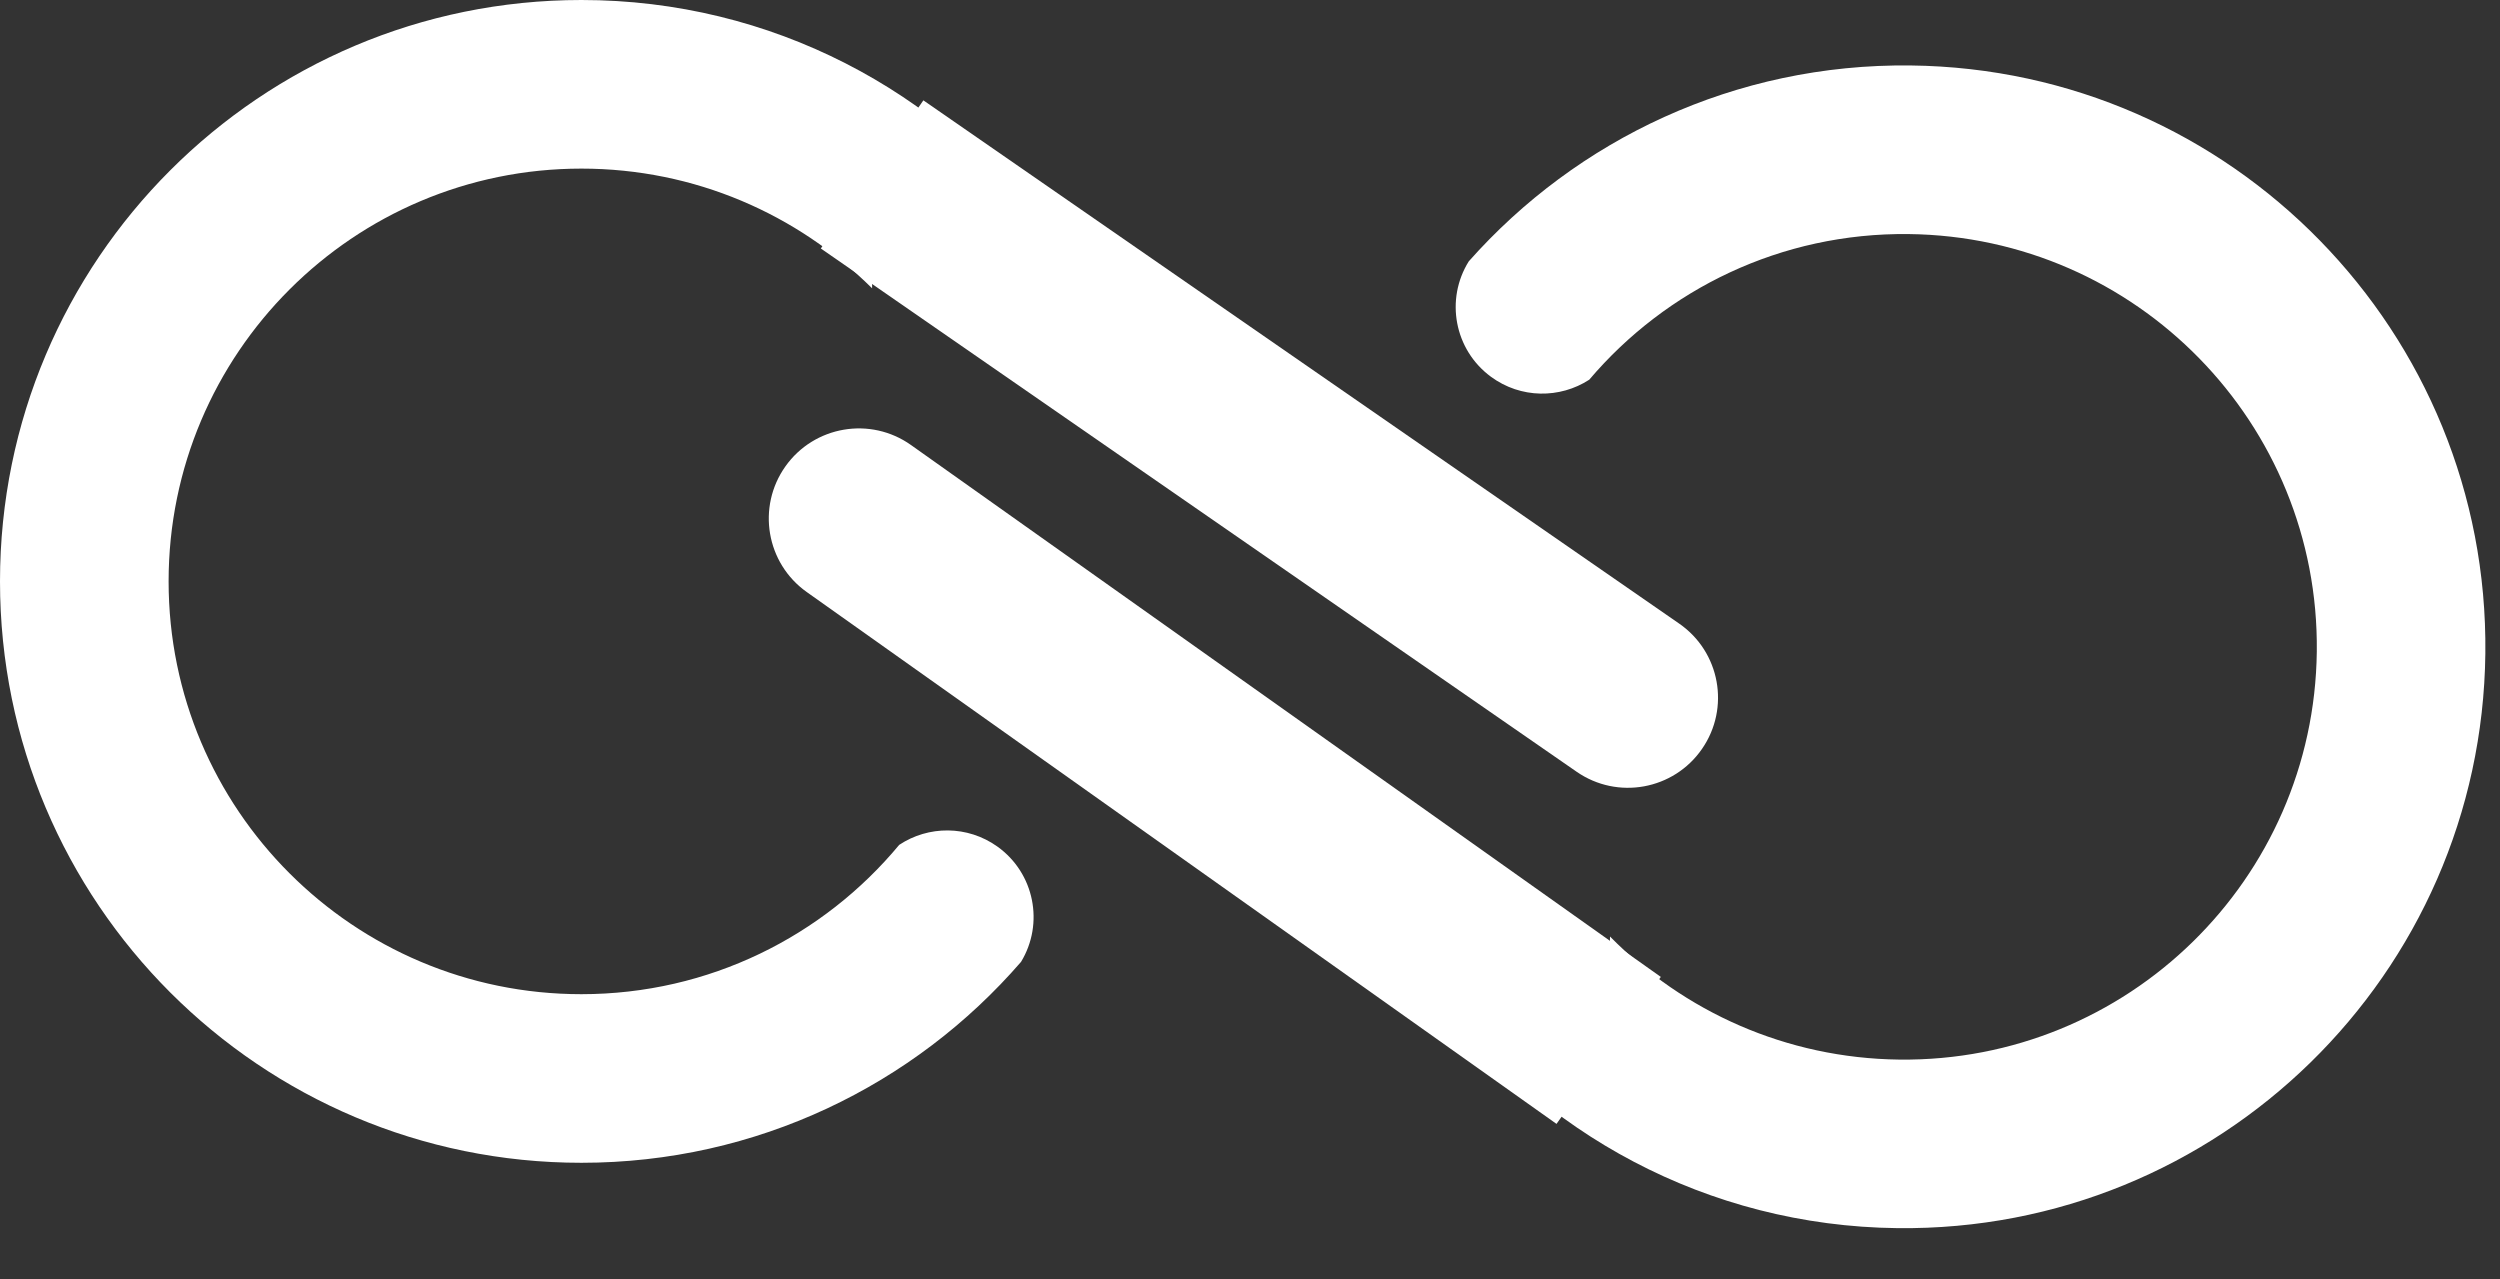 <svg width="43" height="22" viewBox="0 0 43 22" fill="none" xmlns="http://www.w3.org/2000/svg">
<rect x="0" y="0" width="43" height="22" fill="#333333" stroke="none"/>
<path fill-rule="evenodd" clip-rule="evenodd" d="M10 20C13.02 20 15.728 18.661 17.562 16.544C17.962 15.886 17.794 15.02 17.158 14.563C16.641 14.192 15.967 14.199 15.466 14.532C14.164 16.101 12.198 17.1 10 17.1C6.079 17.1 2.9 13.921 2.9 10C2.9 6.079 6.079 2.9 10 2.9C11.95 2.9 13.717 3.686 15 4.959V4H18.001C16.176 1.571 13.272 0 10 0C4.477 0 0 4.477 0 10C0 15.523 4.477 20 10 20Z" fill="white"/>
<path d="M27.118 13.274C27.822 13.762 28.787 13.586 29.274 12.882C29.762 12.178 29.586 11.213 28.882 10.726L27.118 13.274ZM14.118 4.274L27.118 13.274L28.882 10.726L15.882 1.726L14.118 4.274Z" fill="white"/>
<path fill-rule="evenodd" clip-rule="evenodd" d="M32.864 1.126C29.843 1.091 27.121 2.399 25.263 4.495C24.855 5.148 25.013 6.016 25.644 6.48C26.157 6.858 26.831 6.858 27.335 6.531C28.655 4.977 30.632 4 32.83 4.026C36.751 4.071 39.894 7.286 39.849 11.207C39.803 15.127 36.589 18.27 32.668 18.225C30.718 18.202 28.96 17.396 27.692 16.108L27.68 17.067L24.68 17.033C26.476 19.483 29.363 21.087 32.634 21.124C38.157 21.188 42.685 16.762 42.748 11.24C42.812 5.717 38.386 1.189 32.864 1.126Z" fill="white"/>
<path d="M15.67 7.655C14.972 7.159 14.004 7.324 13.509 8.022C13.014 8.72 13.178 9.688 13.876 10.183L15.67 7.655ZM28.566 16.803L15.67 7.655L13.876 10.183L26.772 19.331L28.566 16.803Z" fill="white"/>
</svg>
